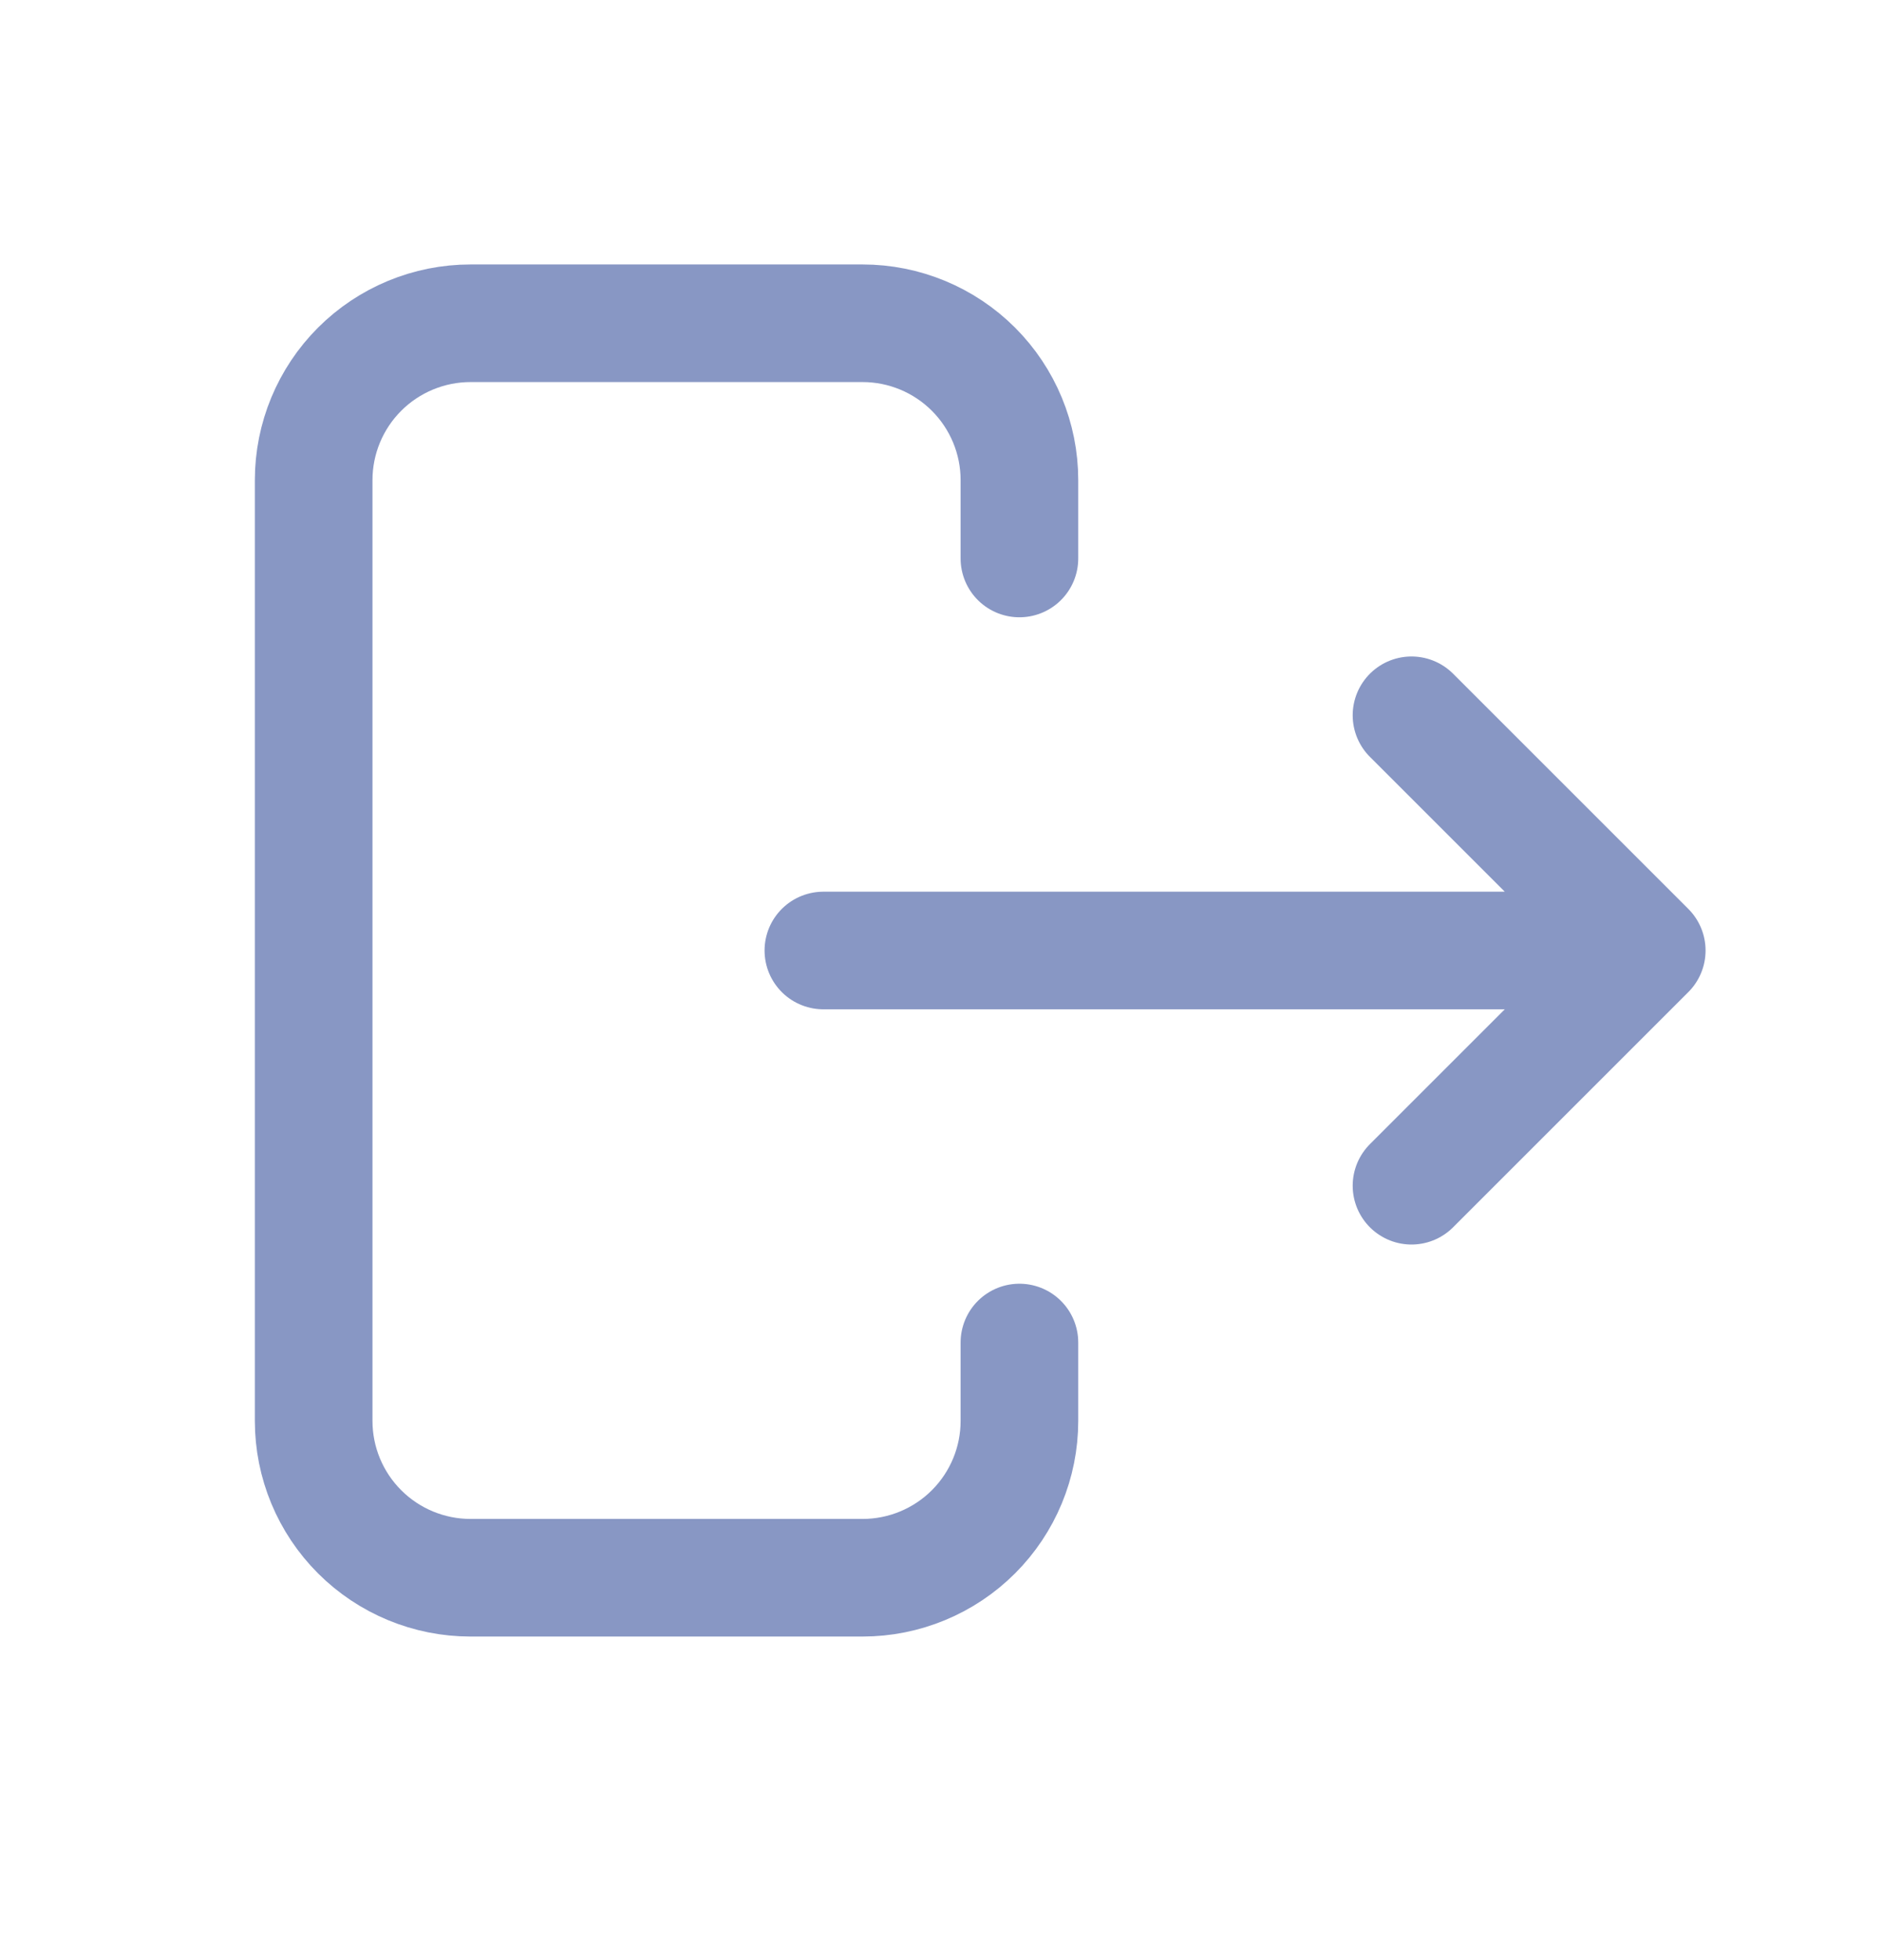 <svg width="24" height="25" viewBox="0 0 24 25" fill="none" xmlns="http://www.w3.org/2000/svg">
<path d="M20 12.123H10.5M18 15.123L21 12.123L18 9.123M13 7.123V6.123C13 5.593 12.789 5.084 12.414 4.709C12.039 4.334 11.53 4.123 11 4.123H6C5.47 4.123 4.961 4.334 4.586 4.709C4.211 5.084 4 5.593 4 6.123V18.123C4 18.654 4.211 19.162 4.586 19.537C4.961 19.912 5.47 20.123 6 20.123H11C11.53 20.123 12.039 19.912 12.414 19.537C12.789 19.162 13 18.654 13 18.123V17.123" stroke="#8897C4" stroke-width="1.5" stroke-linecap="round" stroke-linejoin="round"/>
</svg>
